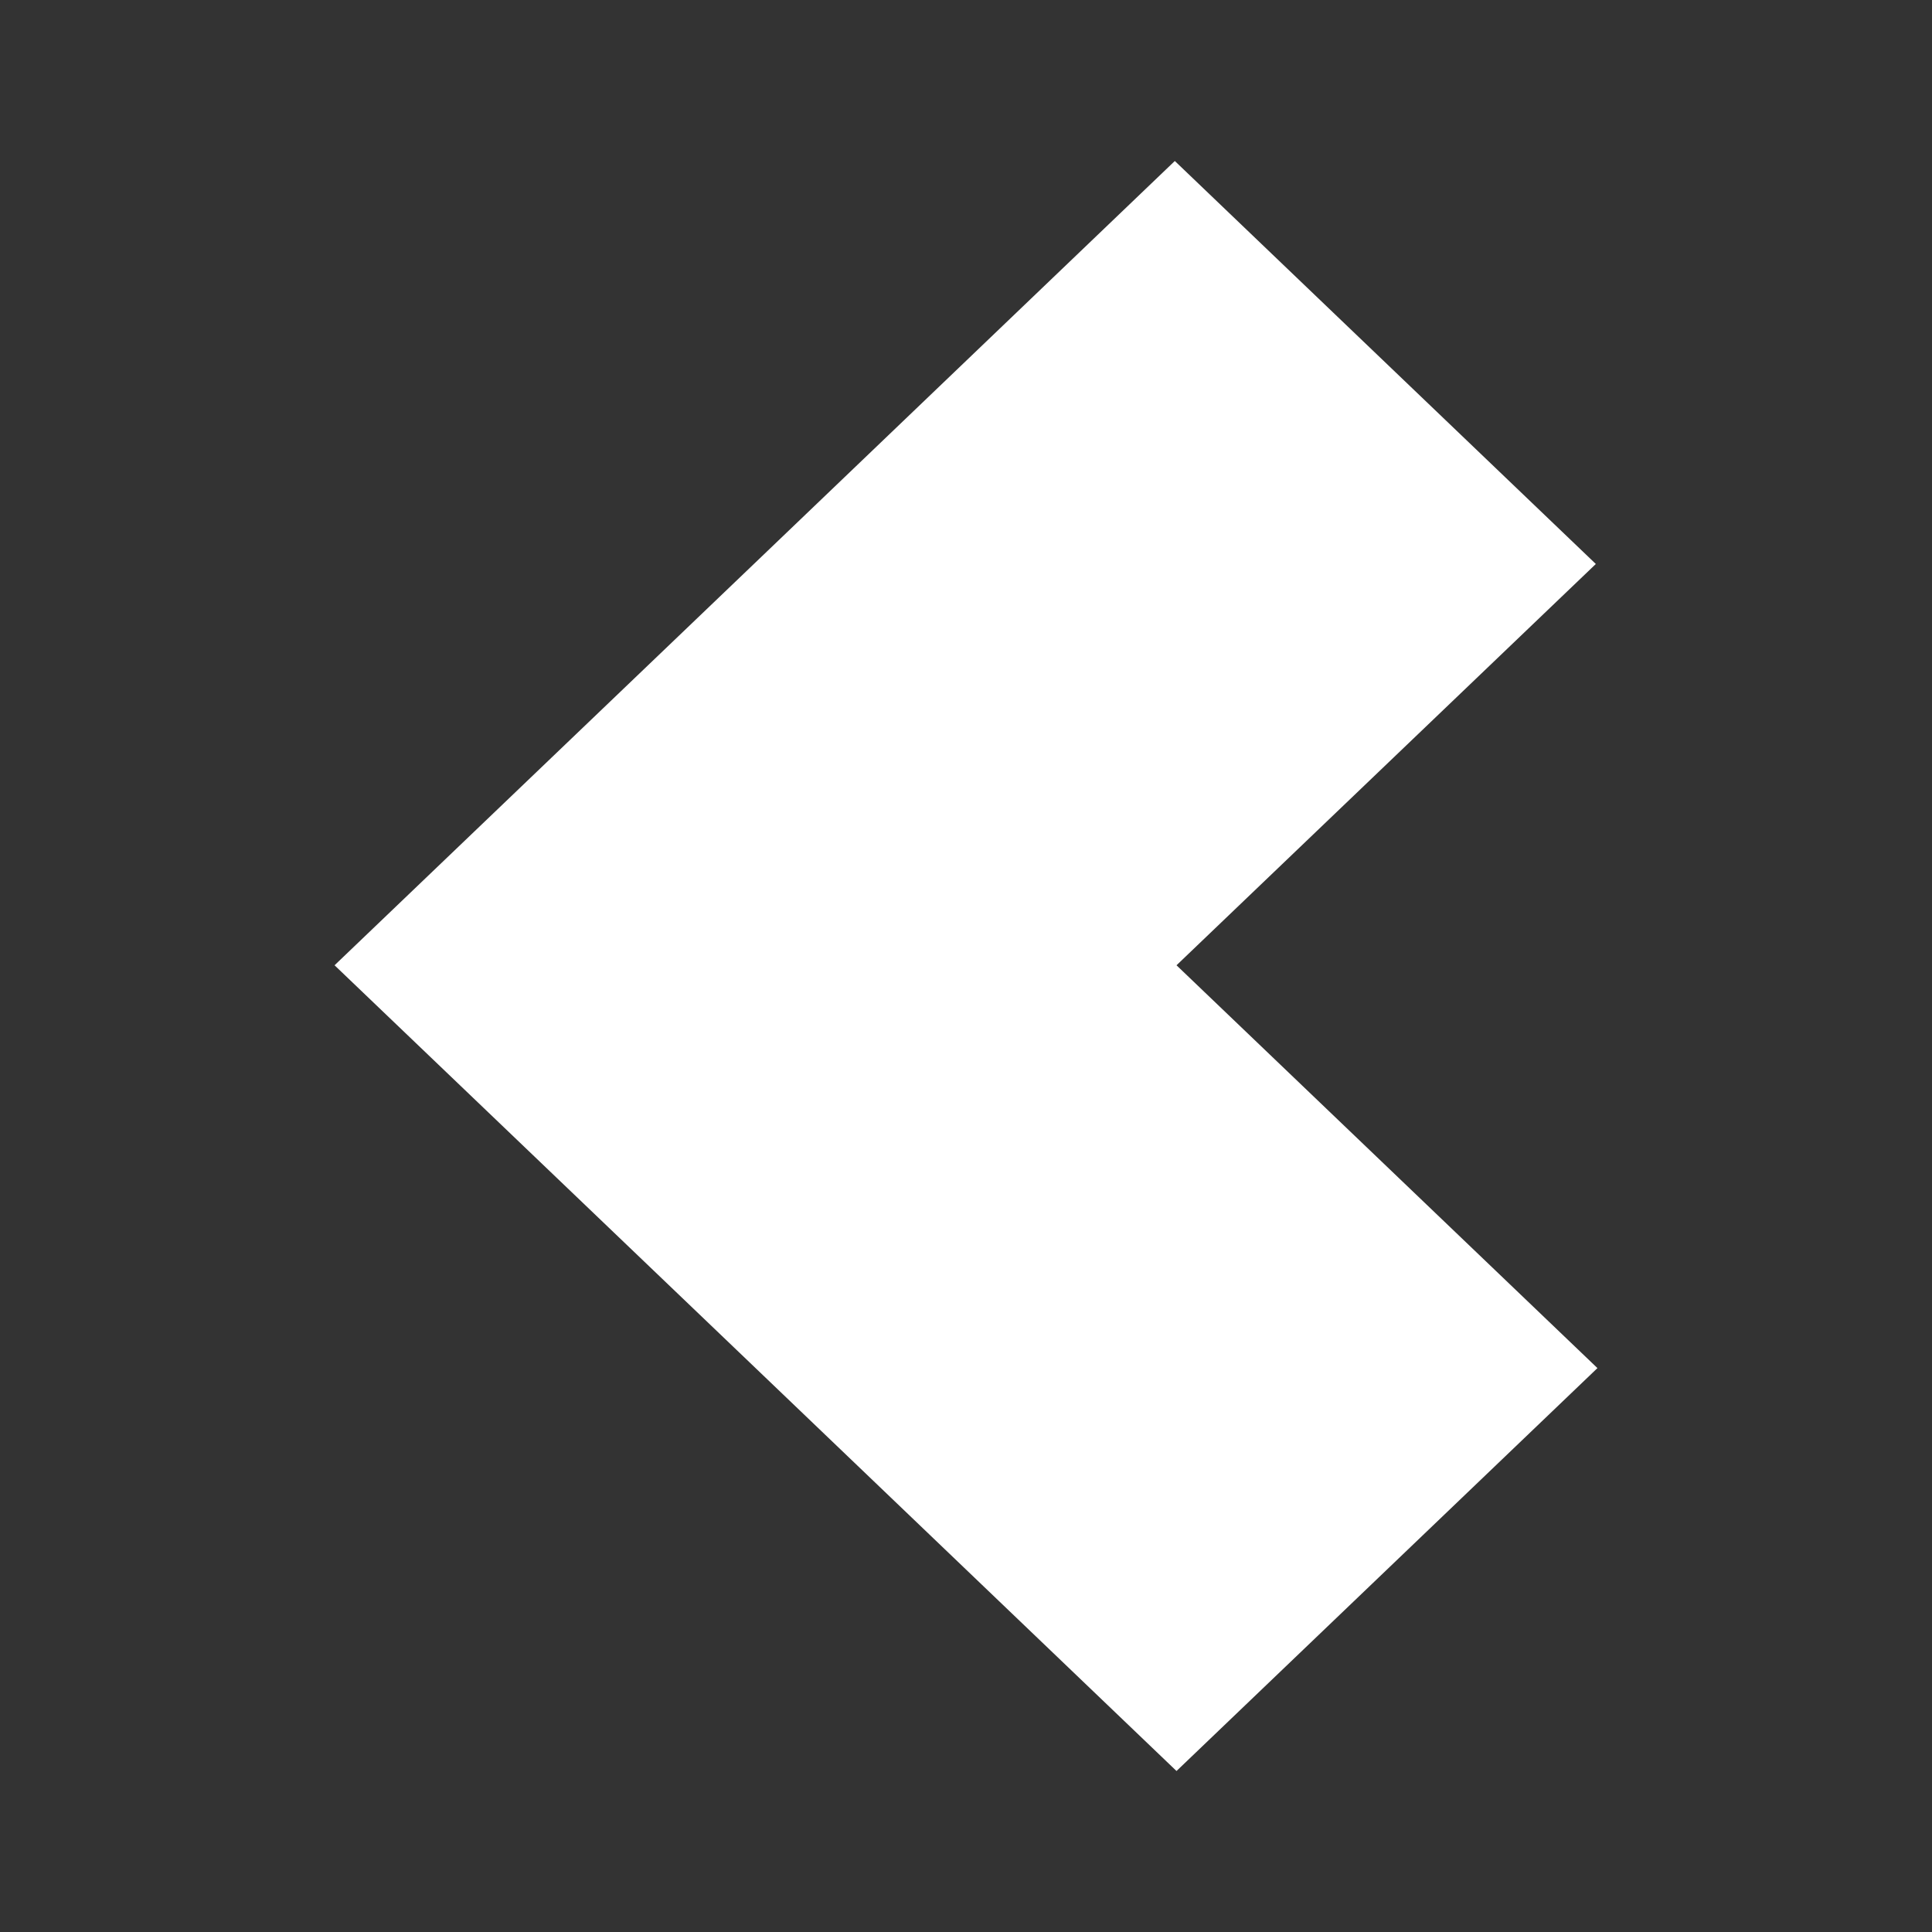 <svg width='24' height='24' viewBox='0 0 24 24' fill='none' xmlns='http://www.w3.org/2000/svg'><rect x="0" y="0" width="24" height="24" fill="#333333" stroke="none"/><path d='M9.386 6.986L9.365 7.006L4.156 11.991L9.386 16.995L14.615 22L19.844 16.995L14.615 11.991L19.824 7.006L14.594 2L9.386 6.986Z' fill='white'/></svg>